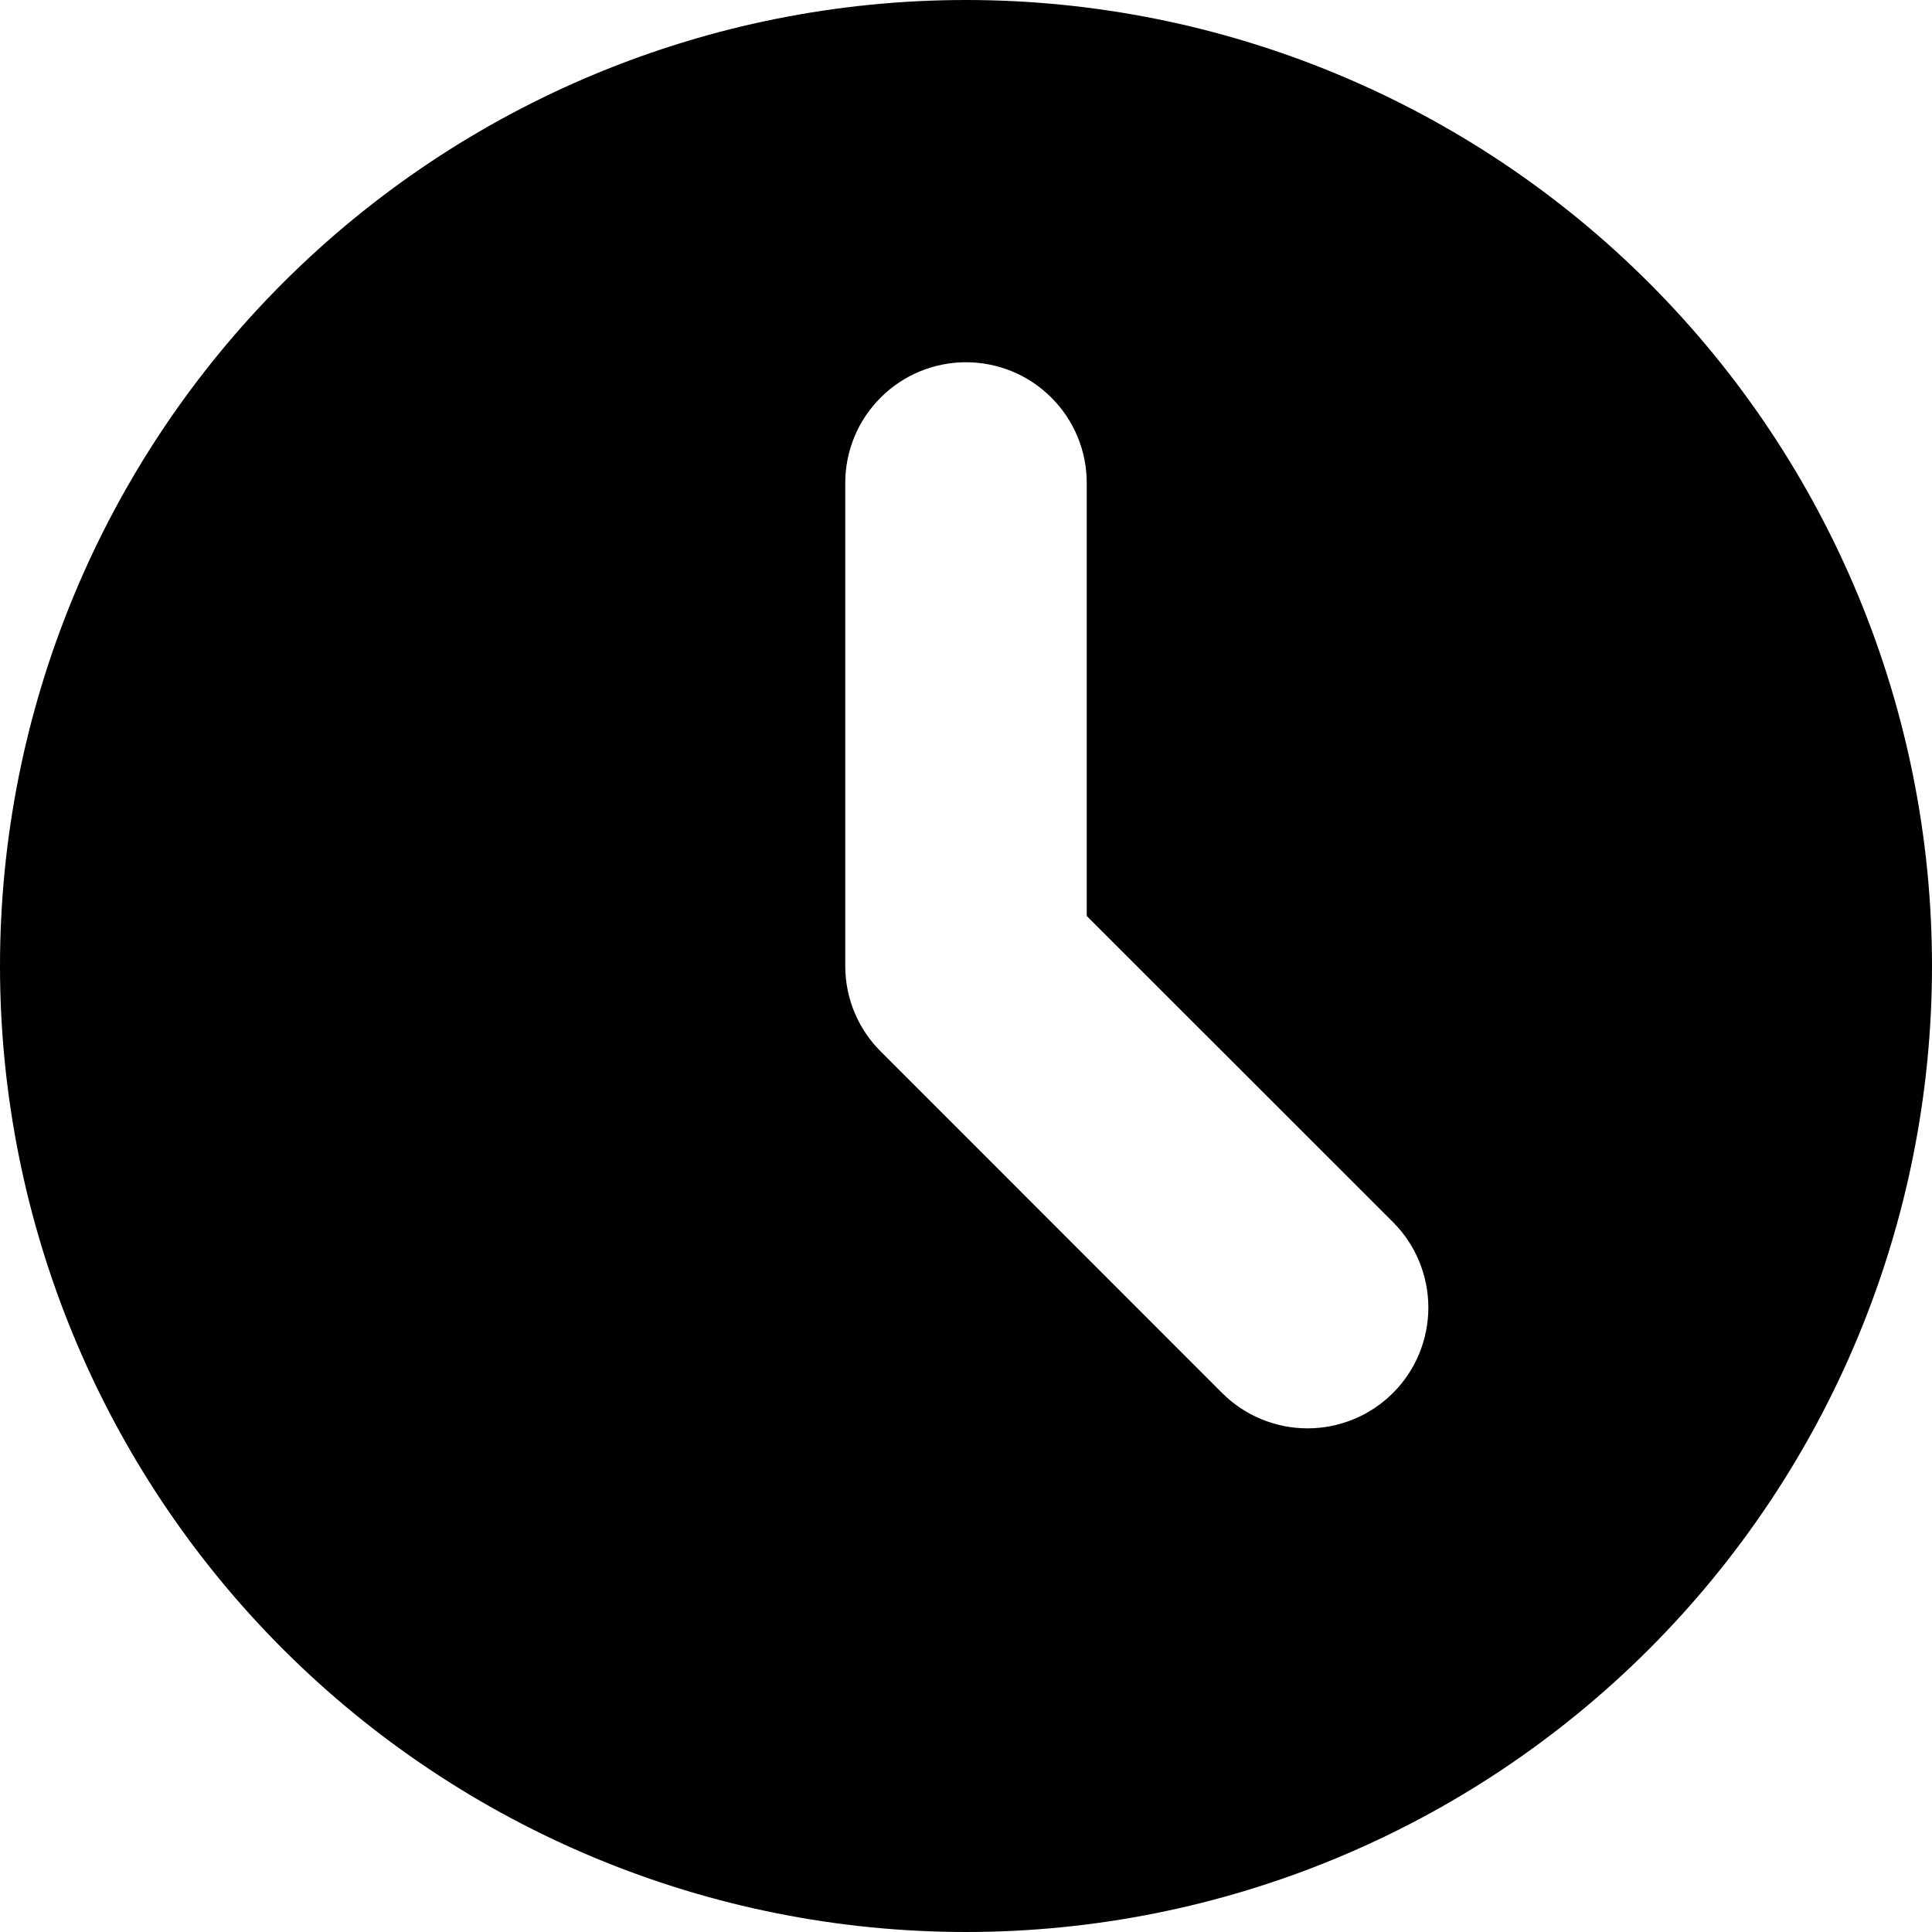 <svg width="16" height="16" viewBox="0 0 16 16" fill="none" xmlns="http://www.w3.org/2000/svg">
<path fill-rule="evenodd" clip-rule="evenodd" d="M8 16C10.122 16 12.157 15.157 13.657 13.657C15.157 12.157 16 10.122 16 8C16 5.878 15.157 3.843 13.657 2.343C12.157 0.843 10.122 0 8 0C5.878 0 3.843 0.843 2.343 2.343C0.843 3.843 0 5.878 0 8C0 10.122 0.843 12.157 2.343 13.657C3.843 15.157 5.878 16 8 16V16ZM9 4C9 3.735 8.895 3.48 8.707 3.293C8.52 3.105 8.265 3 8 3C7.735 3 7.48 3.105 7.293 3.293C7.105 3.48 7 3.735 7 4V8C7 8.265 7.105 8.52 7.293 8.707L10.121 11.536C10.214 11.629 10.324 11.703 10.446 11.753C10.567 11.803 10.697 11.829 10.829 11.829C10.96 11.829 11.09 11.803 11.211 11.753C11.333 11.703 11.443 11.629 11.536 11.536C11.629 11.443 11.703 11.333 11.753 11.211C11.803 11.09 11.829 10.96 11.829 10.829C11.829 10.697 11.803 10.567 11.753 10.446C11.703 10.324 11.629 10.214 11.536 10.121L9 7.586V4Z" fill="black"/>
</svg>
